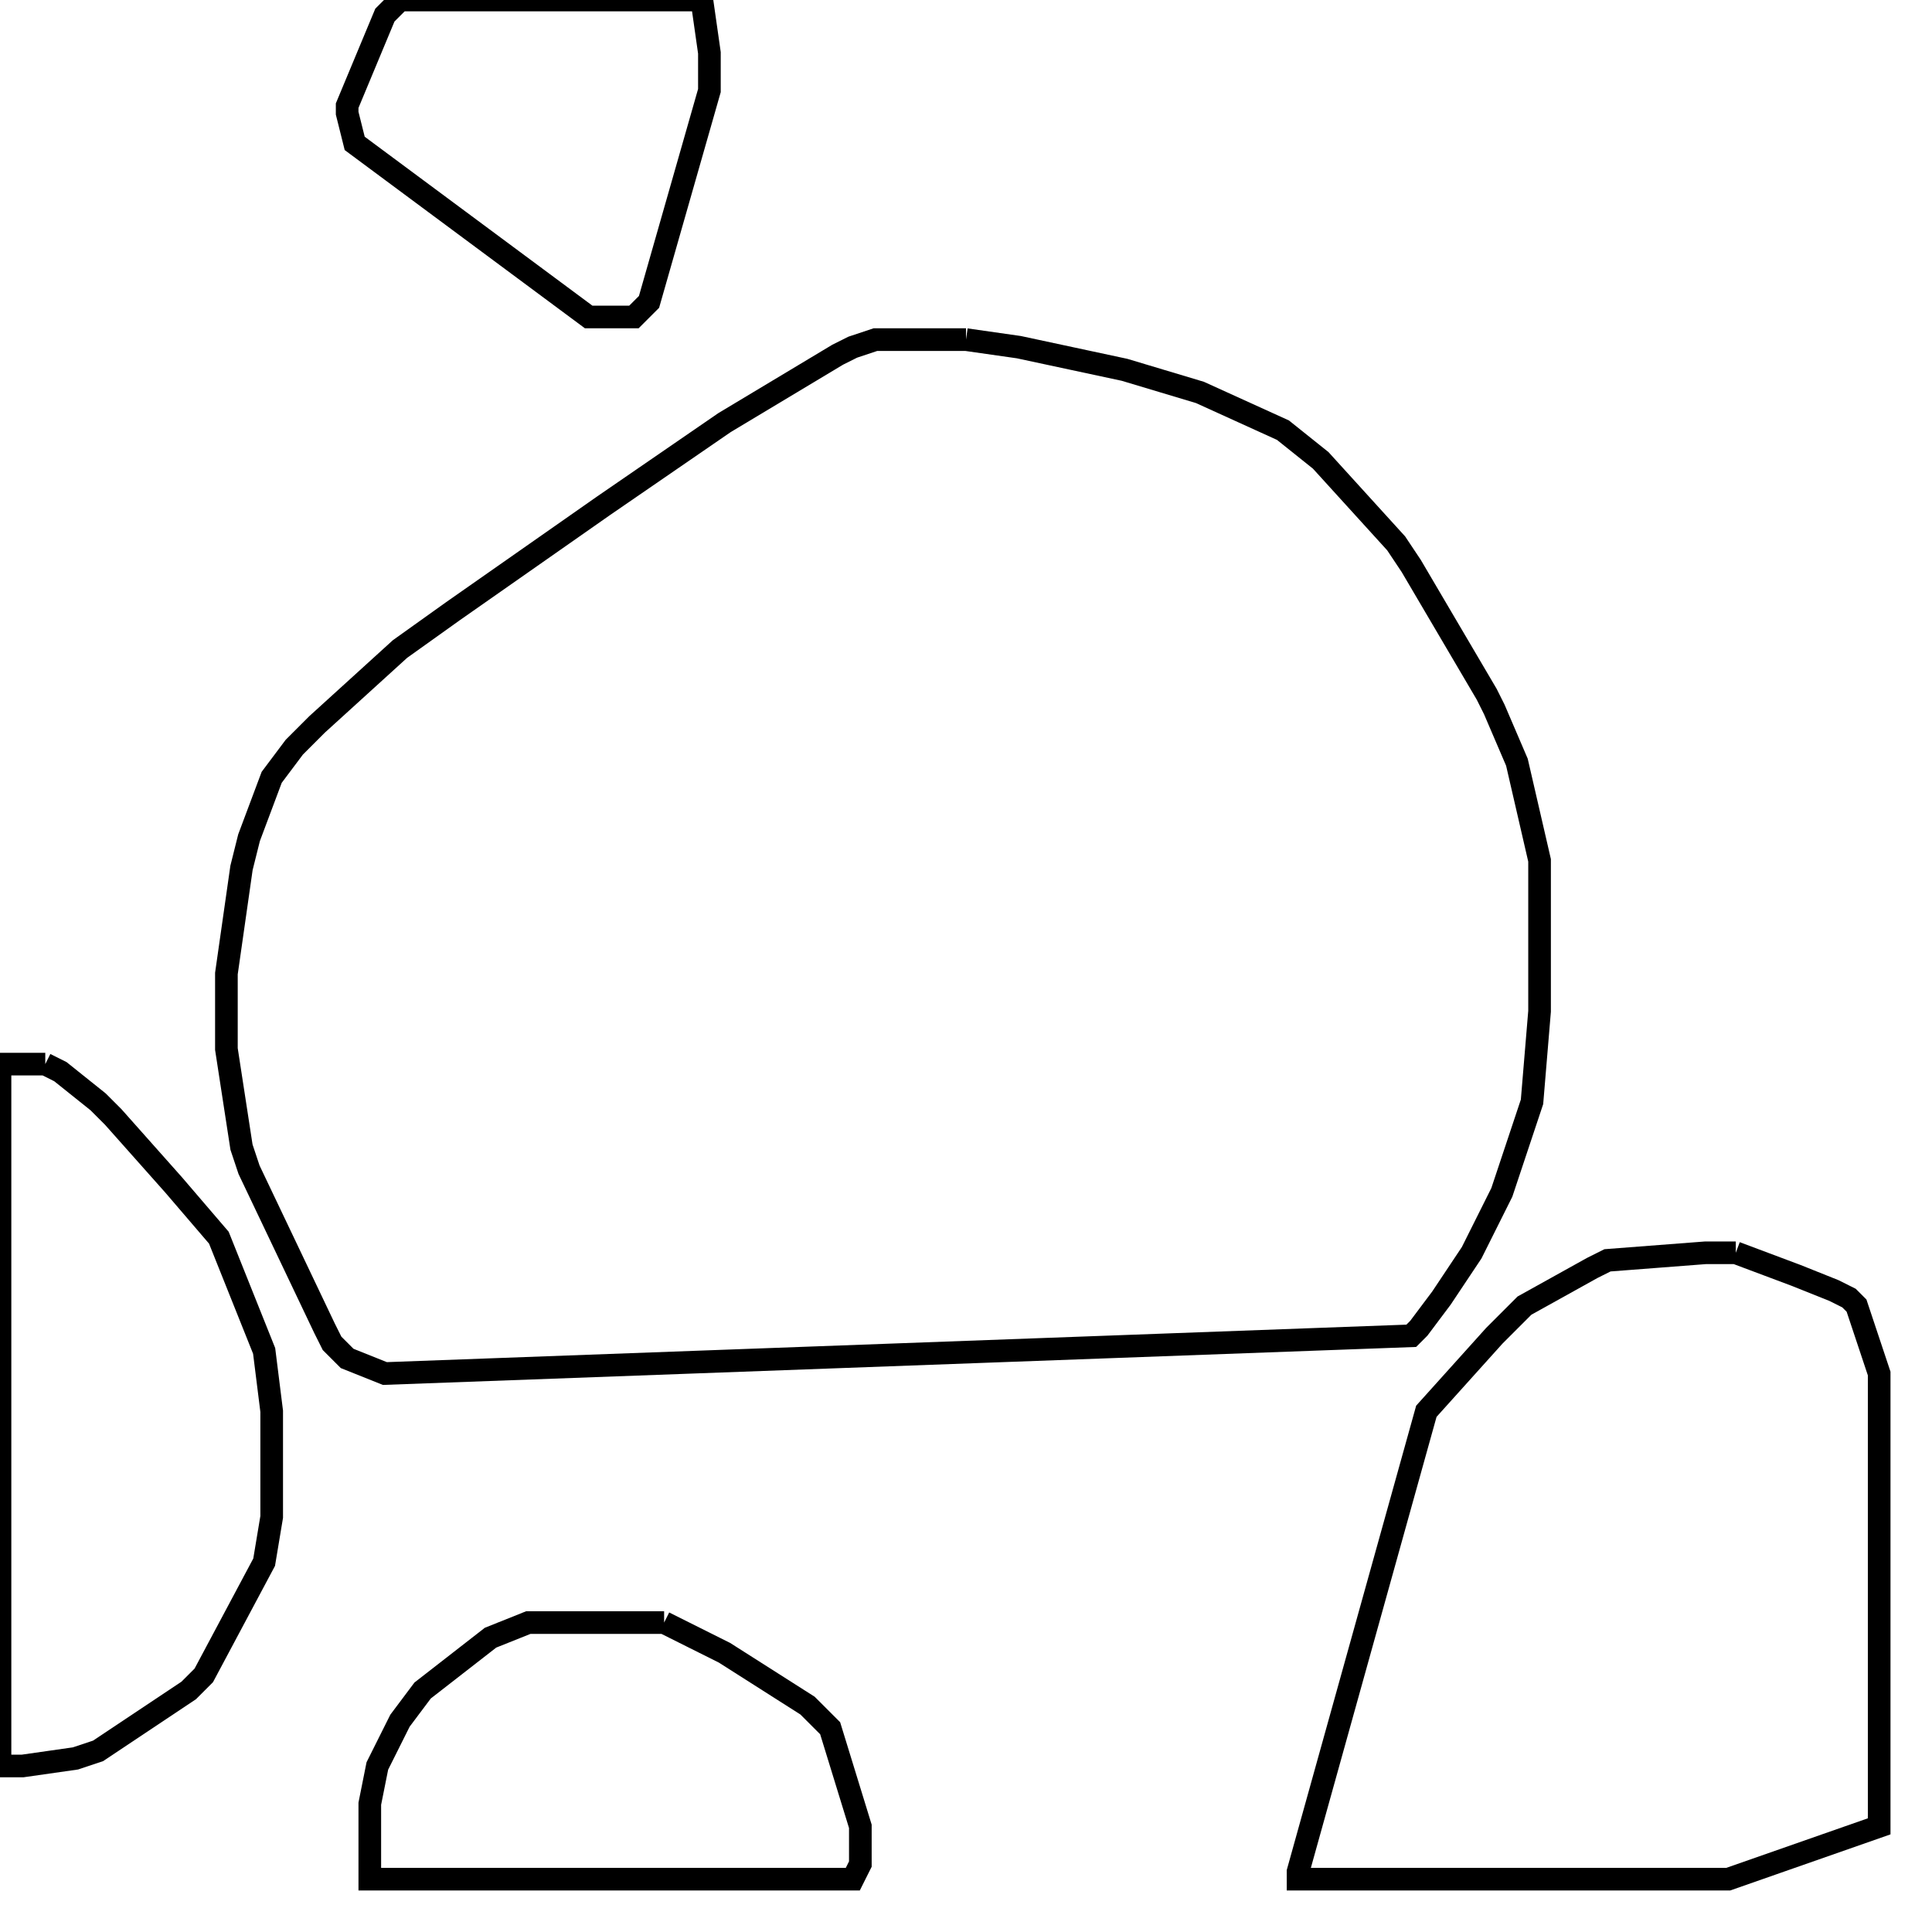 <svg width="256" height="256" xmlns="http://www.w3.org/2000/svg" fill-opacity="0" stroke="black" stroke-width="3" ><path d="M128 45 135 46 149 49 159 52 170 57 175 61 185 72 187 75 197 92 198 94 201 101 204 114 204 134 203 146 199 158 195 166 191 172 188 176 187 177 51 182 46 180 44 178 43 176 33 155 32 152 30 139 30 129 32 115 33 111 36 103 39 99 42 96 53 86 60 81 80 67 96 56 111 47 113 46 116 45 128 45 "/><path d="M230 166 238 169 243 171 245 172 246 173 249 182 249 242 229 249 172 249 172 248 189 187 198 177 202 173 211 168 213 167 226 166 230 166 "/><path d="M6 141 8 142 13 146 15 148 23 157 29 164 35 179 36 187 36 201 35 207 27 222 25 224 13 232 10 233 3 234 0 234 0 141 6 141 "/><path d="M88 215 96 219 107 226 110 229 114 242 114 247 113 249 49 249 49 239 50 234 53 228 56 224 65 217 70 215 88 215 "/><path d="M93 0 94 7 94 12 86 40 84 42 78 42 47 19 46 15 46 14 51 2 53 0 93 0 "/></svg>